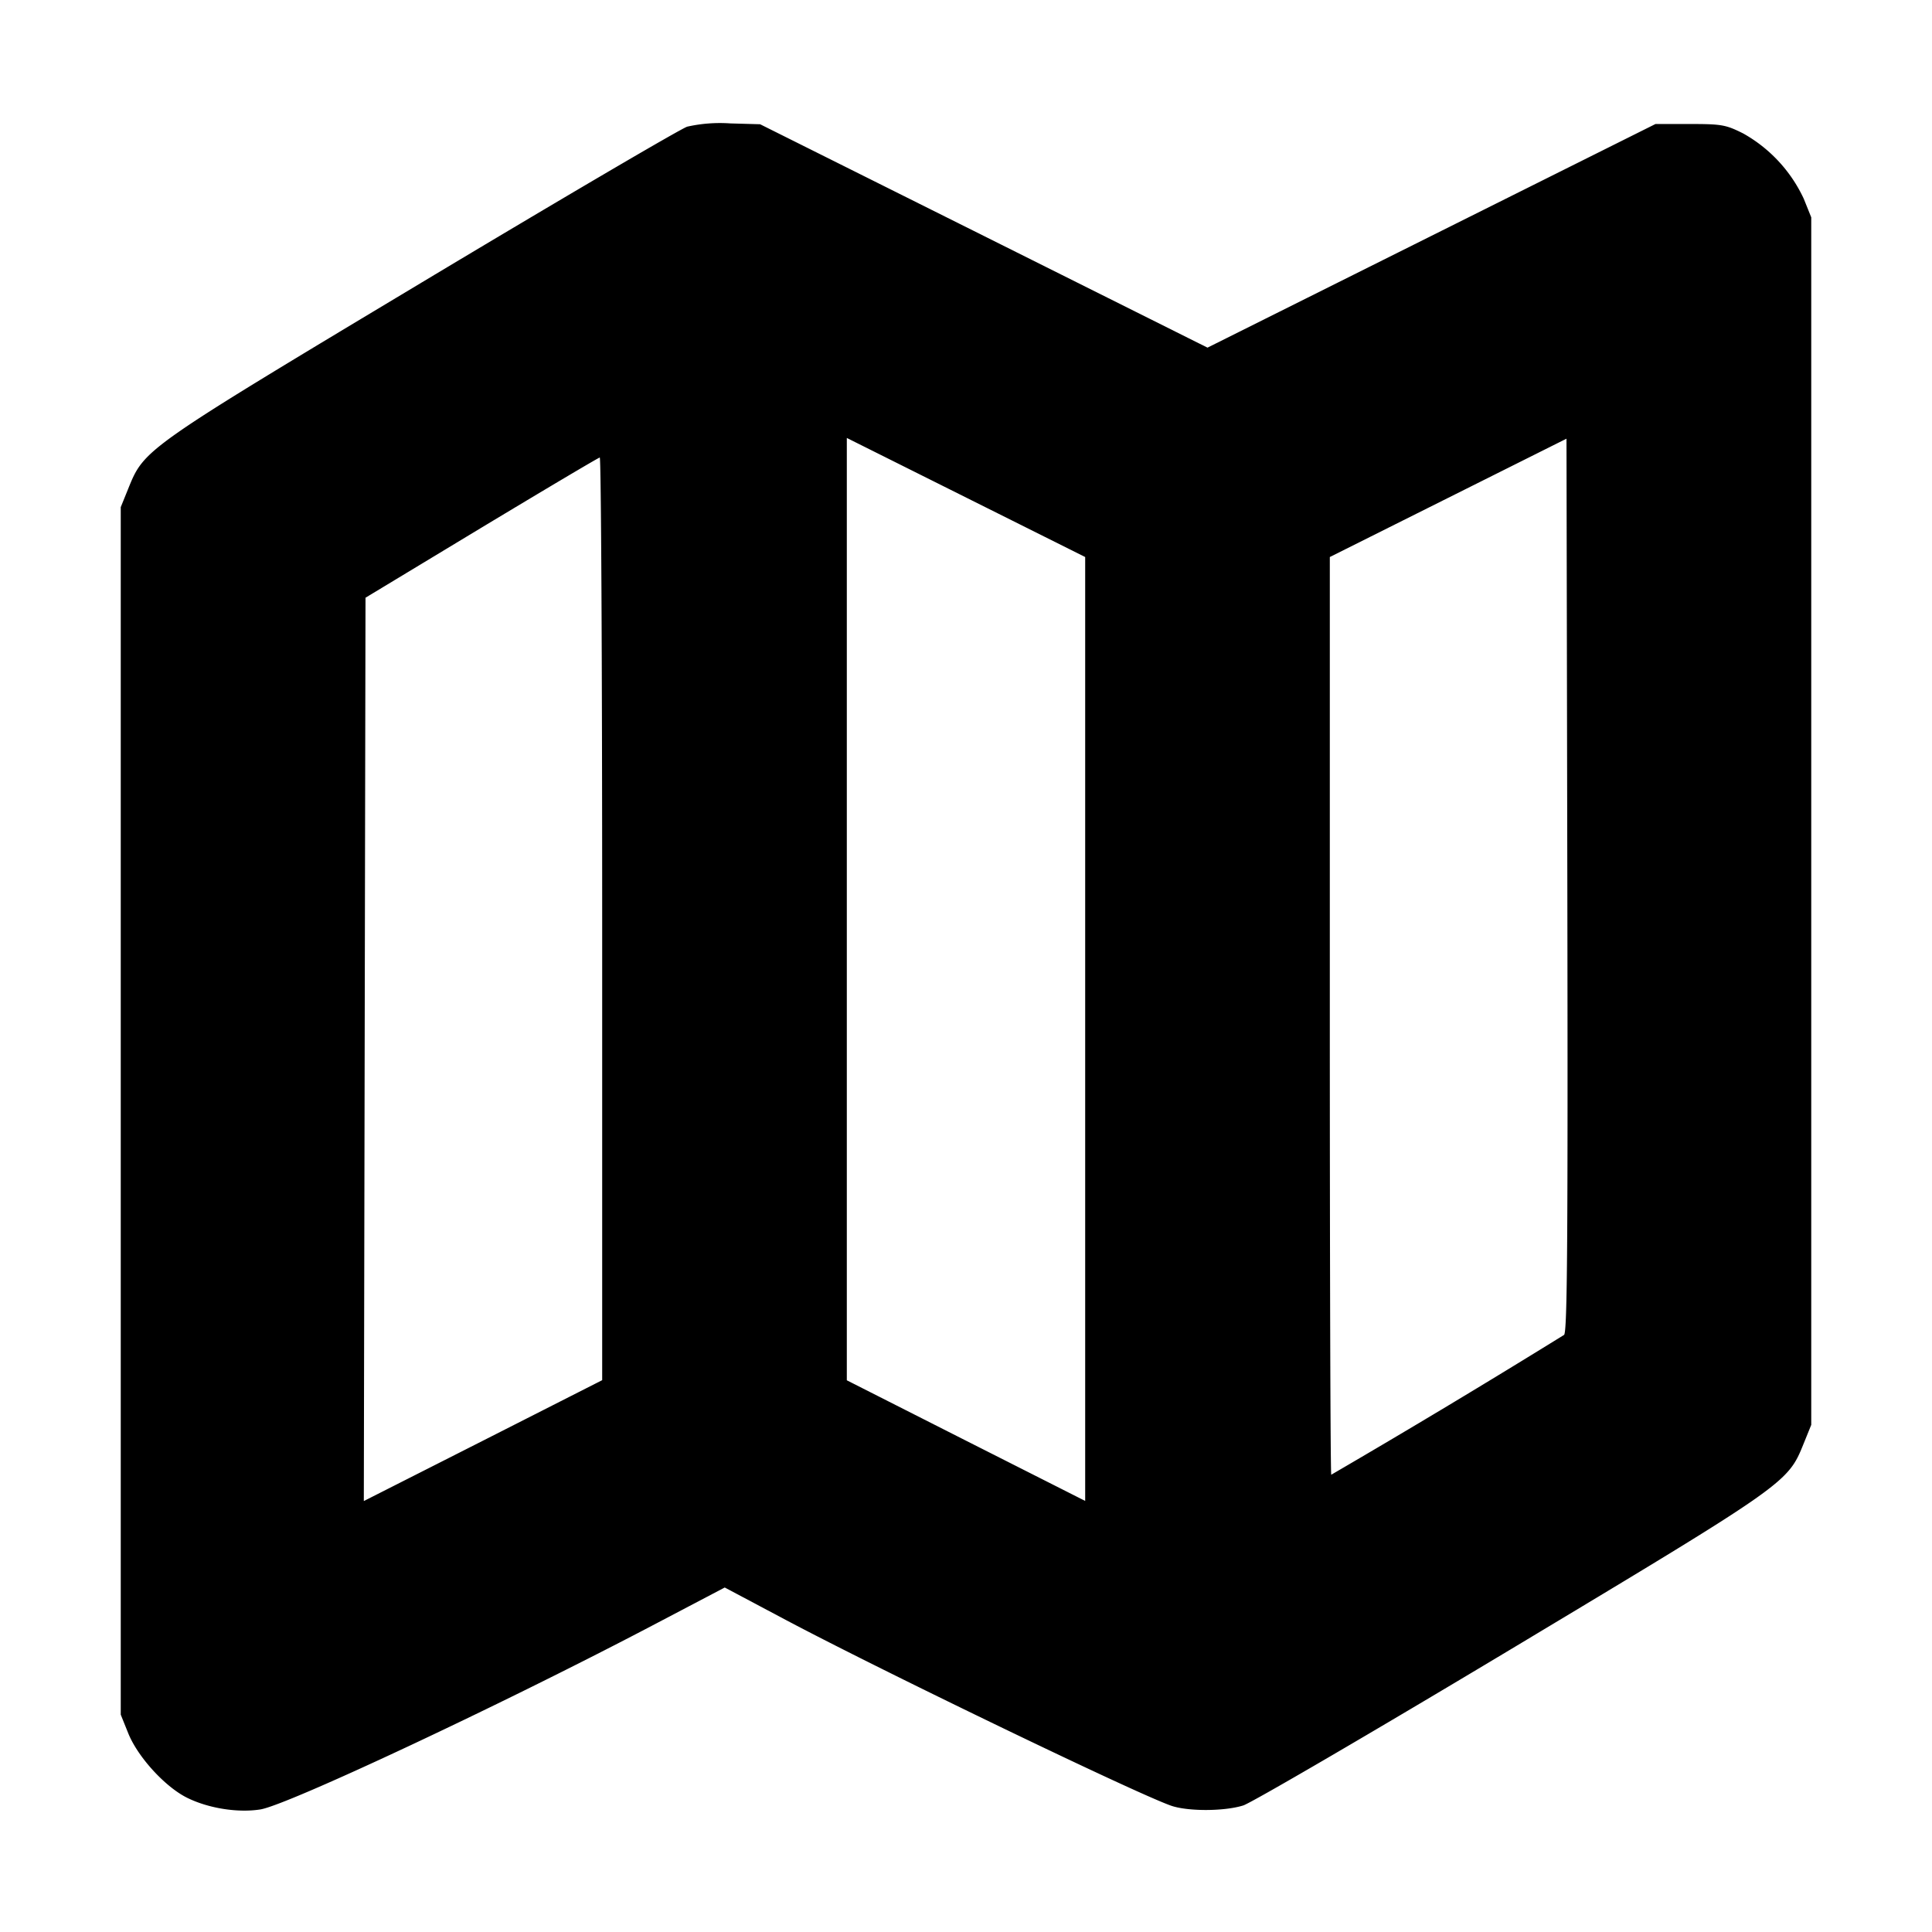 <svg width="16" height="16" xmlns="http://www.w3.org/2000/svg"><path d="M5.691 1.049c-.059.02-1.051.602-2.203 1.293C1.192 3.72 1.195 3.718 1.062 4.047L1 4.2v10l.062.154c.08.199.31.449.493.537.177.086.417.123.601.094.222-.035 1.968-.854 3.208-1.503l.638-.335.512.272c.805.426 2.861 1.418 3.179 1.533.136.05.444.05.603 0 .067-.021 1.065-.603 2.217-1.294 2.295-1.378 2.292-1.376 2.425-1.705L15 11.8v-10l-.062-.154a1.199 1.199 0 0 0-.502-.541c-.144-.072-.178-.078-.441-.078h-.285l-1.855.926L10 2.879l-1.852-.925-1.853-.925-.247-.007a1.243 1.243 0 0 0-.357.027m3.296 7.473v3.908L8 11.931l-.987-.5V3.627L8 4.12l.987.493v3.909m3.966 2.533a84.082 84.082 0 0 1-1.928 1.158c-.007 0-.012-1.71-.012-3.8v-3.8l.98-.49.98-.49.007 3.696c.005 2.935 0 3.702-.027 3.726M4.987 7.609v3.821L4 11.931l-.987.5.007-3.741.007-3.74.96-.58c.528-.318.969-.58.98-.581.011-.001.02 1.718.02 3.82" fill-rule="evenodd"/></svg>